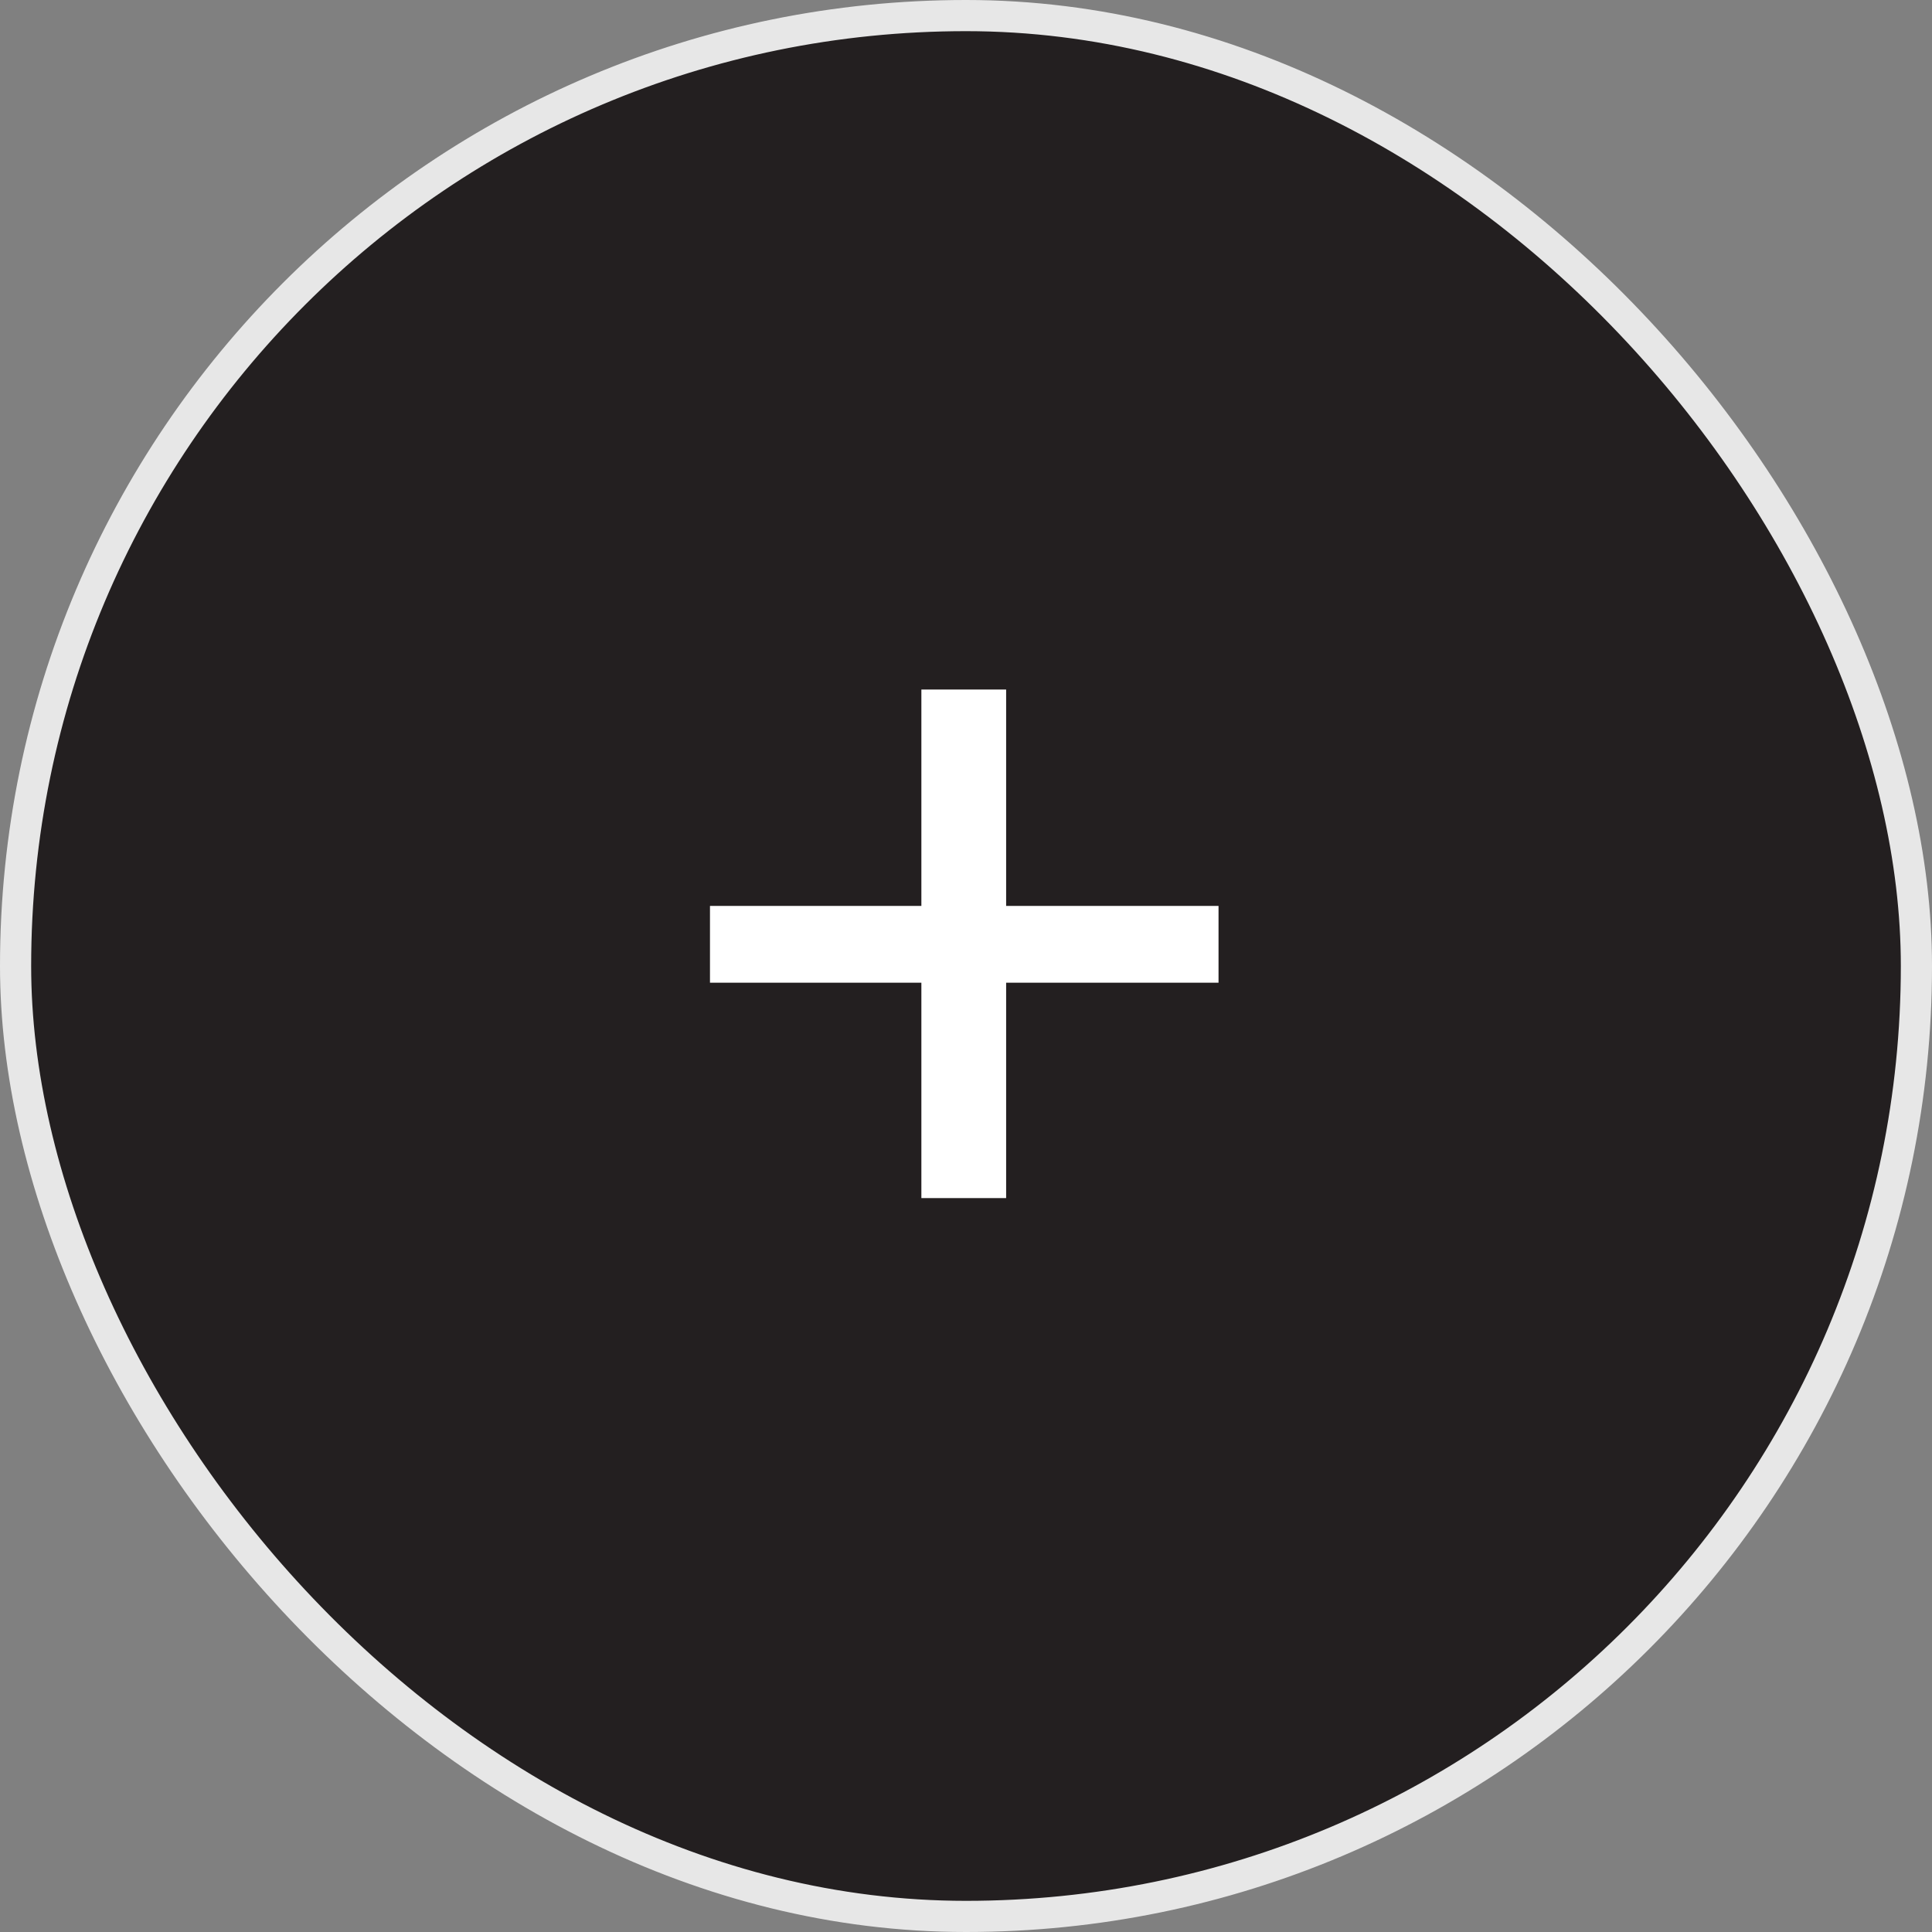 <svg width="62" height="62" viewBox="0 0 62 62" fill="none" xmlns="http://www.w3.org/2000/svg">
<rect x="0" y="0" width="62" height="62" fill="#808080" stroke="none"/>
<rect x="0.5" y="0.5" width="61" height="61" rx="30.5" fill="#231F20"/>
<rect x="0.5" y="0.5" width="61" height="61" rx="30.5" stroke="#E7E7E7"/>
<path d="M39.104 31.536H32.288V38.448H29.568V31.536H22.784V29.072H29.568V22.128H32.288V29.072H39.104V31.536Z" fill="white"/>
</svg>
